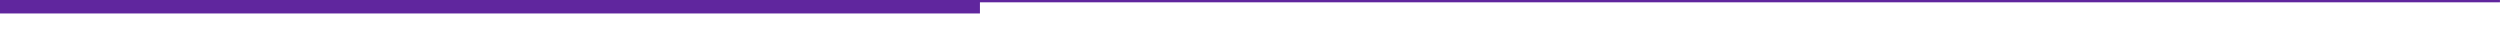 <?xml version="1.0" encoding="UTF-8" standalone="no"?>
<svg
   data-name="Layer 3"
   version="1.1"
   viewBox="0 0 510.24 9.39"
   id="svg2"
   sodipodi:docname="header-ruler-left-purple.svg"
   inkscape:version="1.3.1 (91b66b0, 2023-11-16)"
   xmlns:inkscape="http://www.inkscape.org/namespaces/inkscape"
   xmlns:sodipodi="http://sodipodi.sourceforge.net/DTD/sodipodi-0.dtd"
   xmlns="http://www.w3.org/2000/svg"
   xmlns:svg="http://www.w3.org/2000/svg"
   xmlns:rdf="http://www.w3.org/1999/02/22-rdf-syntax-ns#"
   xmlns:cc="http://creativecommons.org/ns#"
   xmlns:dc="http://purl.org/dc/elements/1.1/">
  <sodipodi:namedview
     id="namedview2"
     pagecolor="#ffffff"
     bordercolor="#000000"
     borderopacity="0.25"
     inkscape:showpageshadow="2"
     inkscape:pageopacity="0.0"
     inkscape:pagecheckerboard="0"
     inkscape:deskcolor="#d1d1d1"
     inkscape:zoom="2.7398872"
     inkscape:cx="255.12"
     inkscape:cy="4.5622317"
     inkscape:window-width="1840"
     inkscape:window-height="1080"
     inkscape:window-x="1853"
     inkscape:window-y="125"
     inkscape:window-maximized="0"
     inkscape:current-layer="svg2" />
  <defs
     id="defs1">
    <style
       id="style1">.cls-1{fill:none;stroke:#0872b9;stroke-width:0.5px;}</style>
  </defs>
  <path
     d="m0 0h510.23"
     fill="none"
     stroke="#0072bc"
     stroke-width=".945"
     id="path1"
     style="stroke:#60269e;stroke-opacity:1" />
  <path
     d="m0 1.445h200"
     fill="#683c3c"
     stroke="#0072bc"
     stroke-width="2.606"
     id="path2"
     style="fill:#60269e;fill-opacity:1;stroke:#60269e;stroke-opacity:1" />
</svg>
